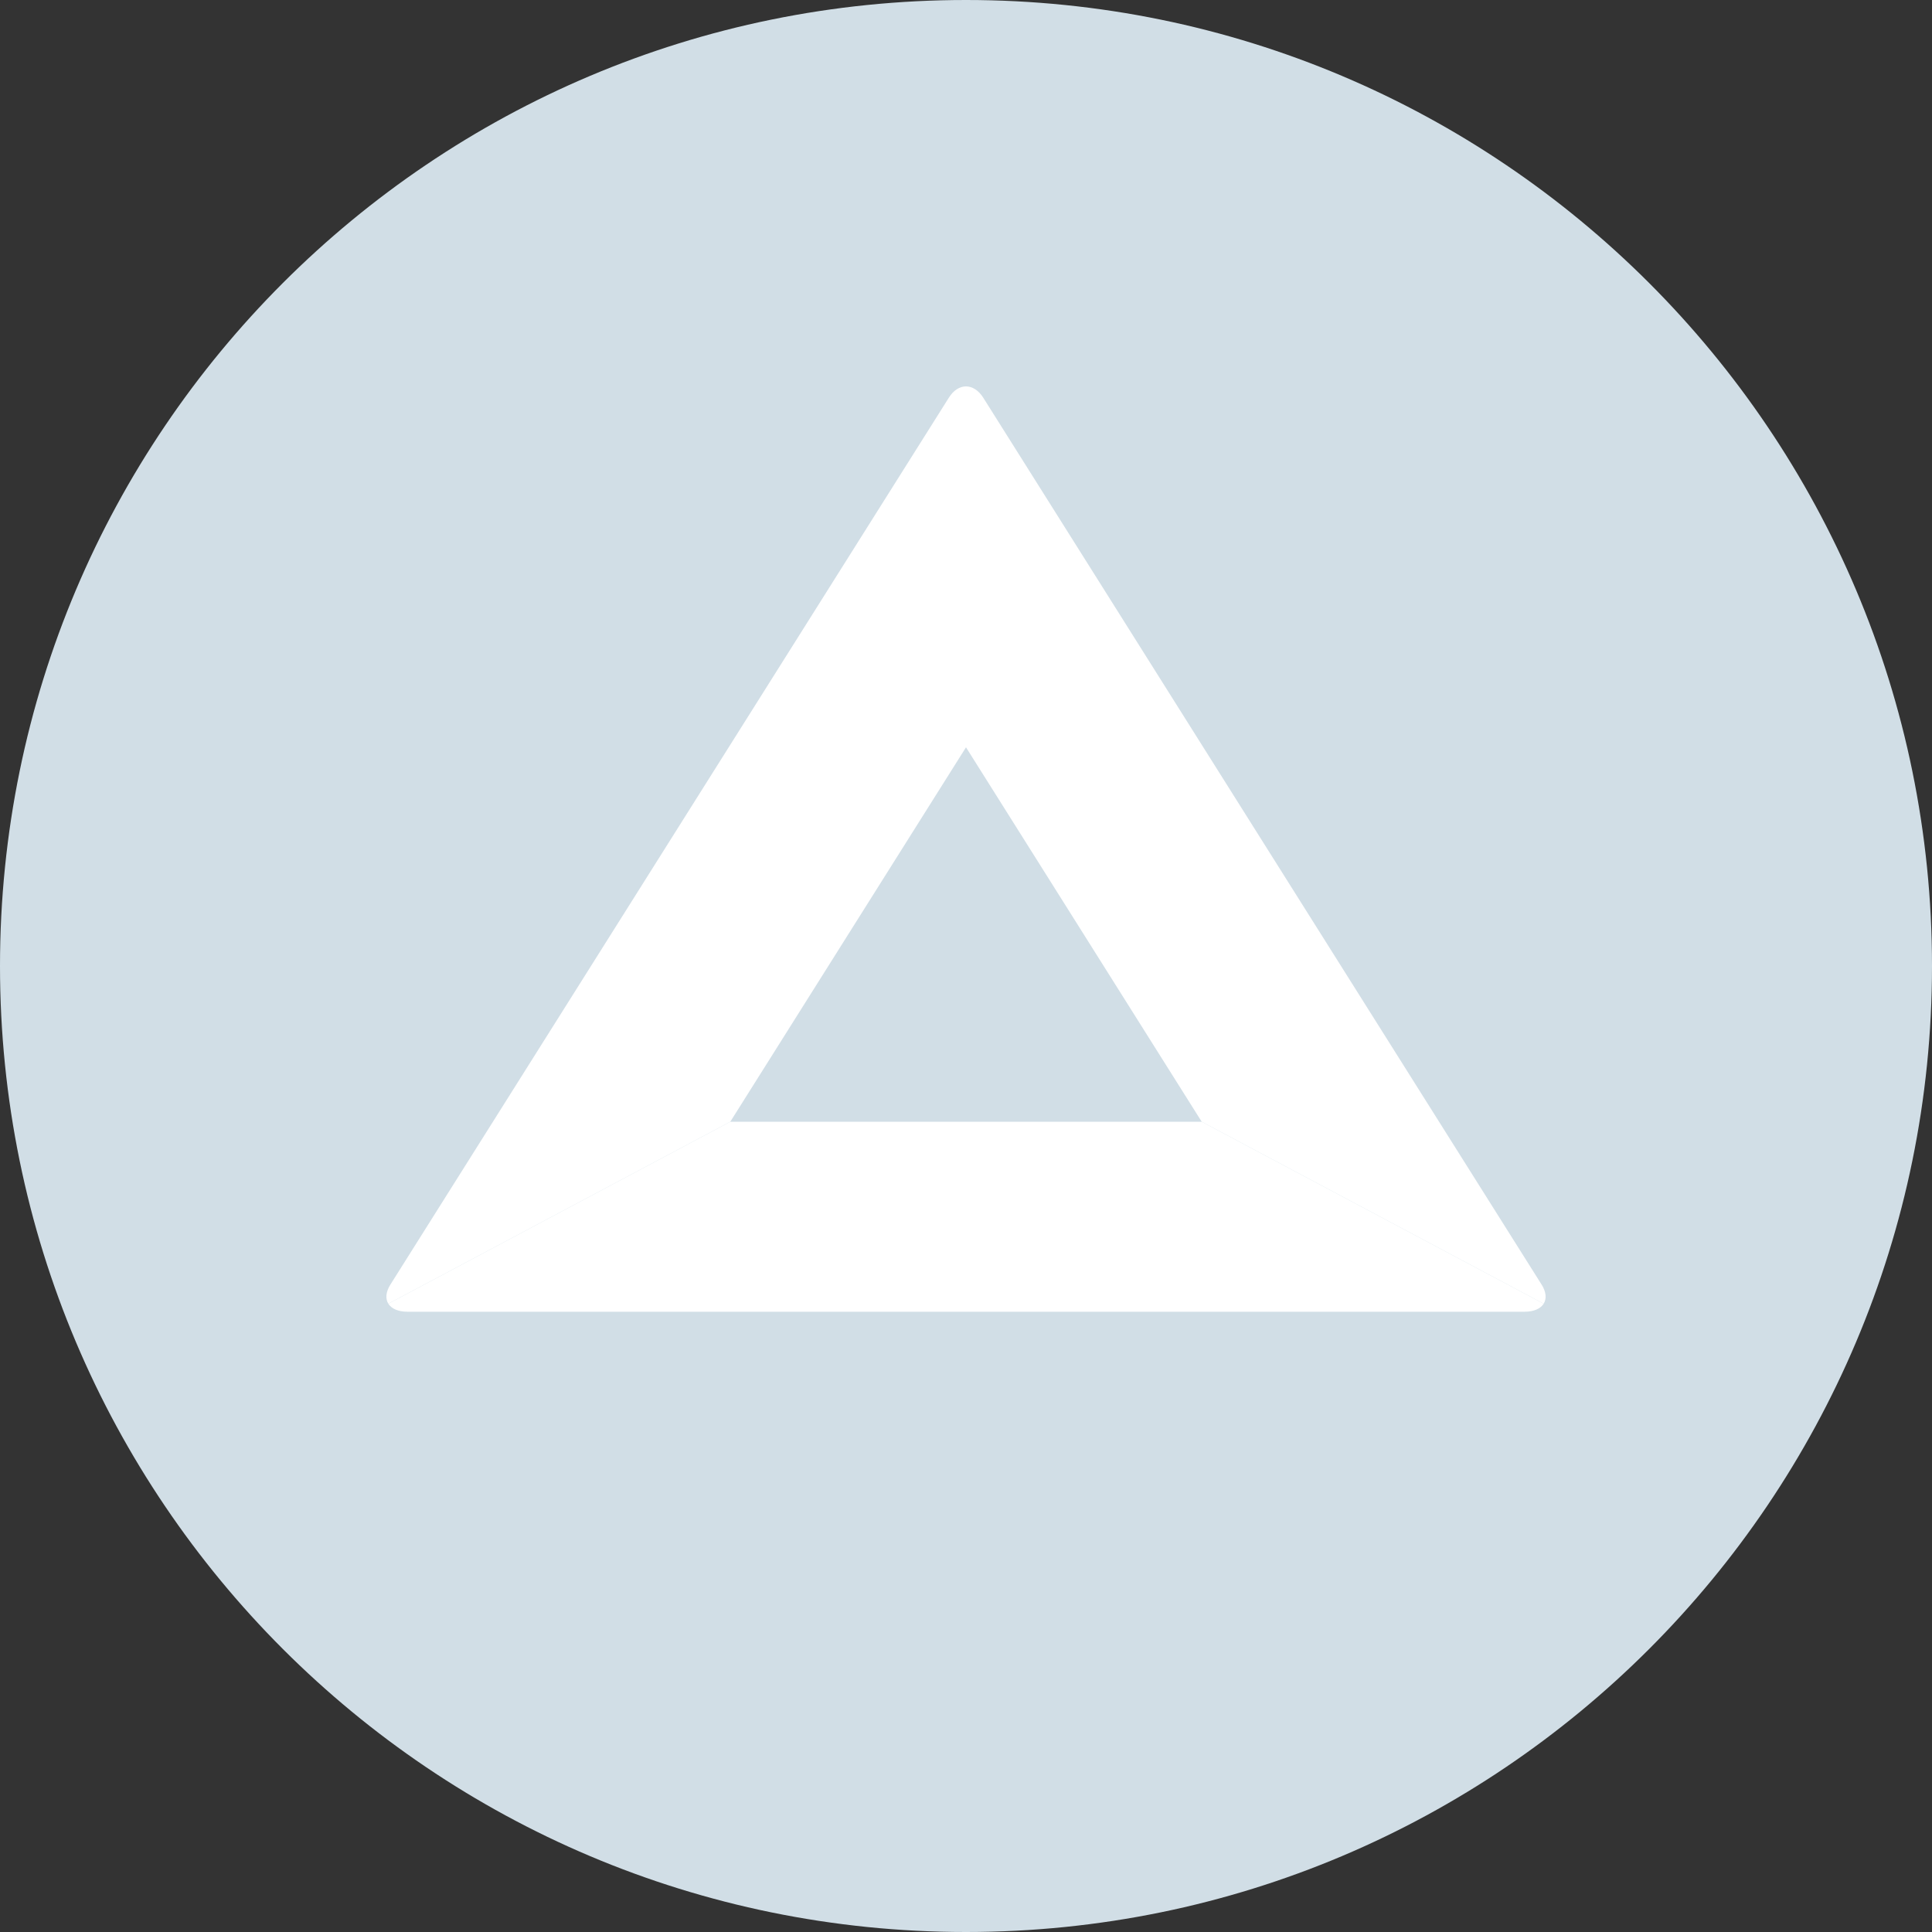 <svg width="100%" height="100%" viewBox="0 0 20 20" fill="none"
  xmlns="http://www.w3.org/2000/svg">
  <rect x="0" y="0" width="20" height="20" fill="#333333" stroke="none"/>
  <path d="M10 20C15.523 20 20 15.523 20 10C20 4.477 15.523 0 10 0C4.477 0 0 4.477 0 10C0 15.523 4.477 20 10 20Z" fill="#D1DEE6"/>
  <path d="M10 4V7.736L12.44 11.612L15.98 13.496C16.012 13.445 16.007 13.374 15.958 13.297L13.068 8.707L10.178 4.116C10.129 4.039 10.064 4 10 4Z" fill="white"/>
  <path d="M4.02 13.496L7.56 11.612L10 7.736V4C9.936 4 9.871 4.039 9.823 4.116L6.932 8.707L4.042 13.297C3.993 13.374 3.988 13.445 4.02 13.496Z" fill="white"/>
  <path d="M15.98 13.496L12.44 11.612H7.56L4.02 13.496C4.052 13.547 4.121 13.579 4.219 13.579H15.782C15.879 13.579 15.948 13.547 15.98 13.496Z" fill="white"/>
</svg>

